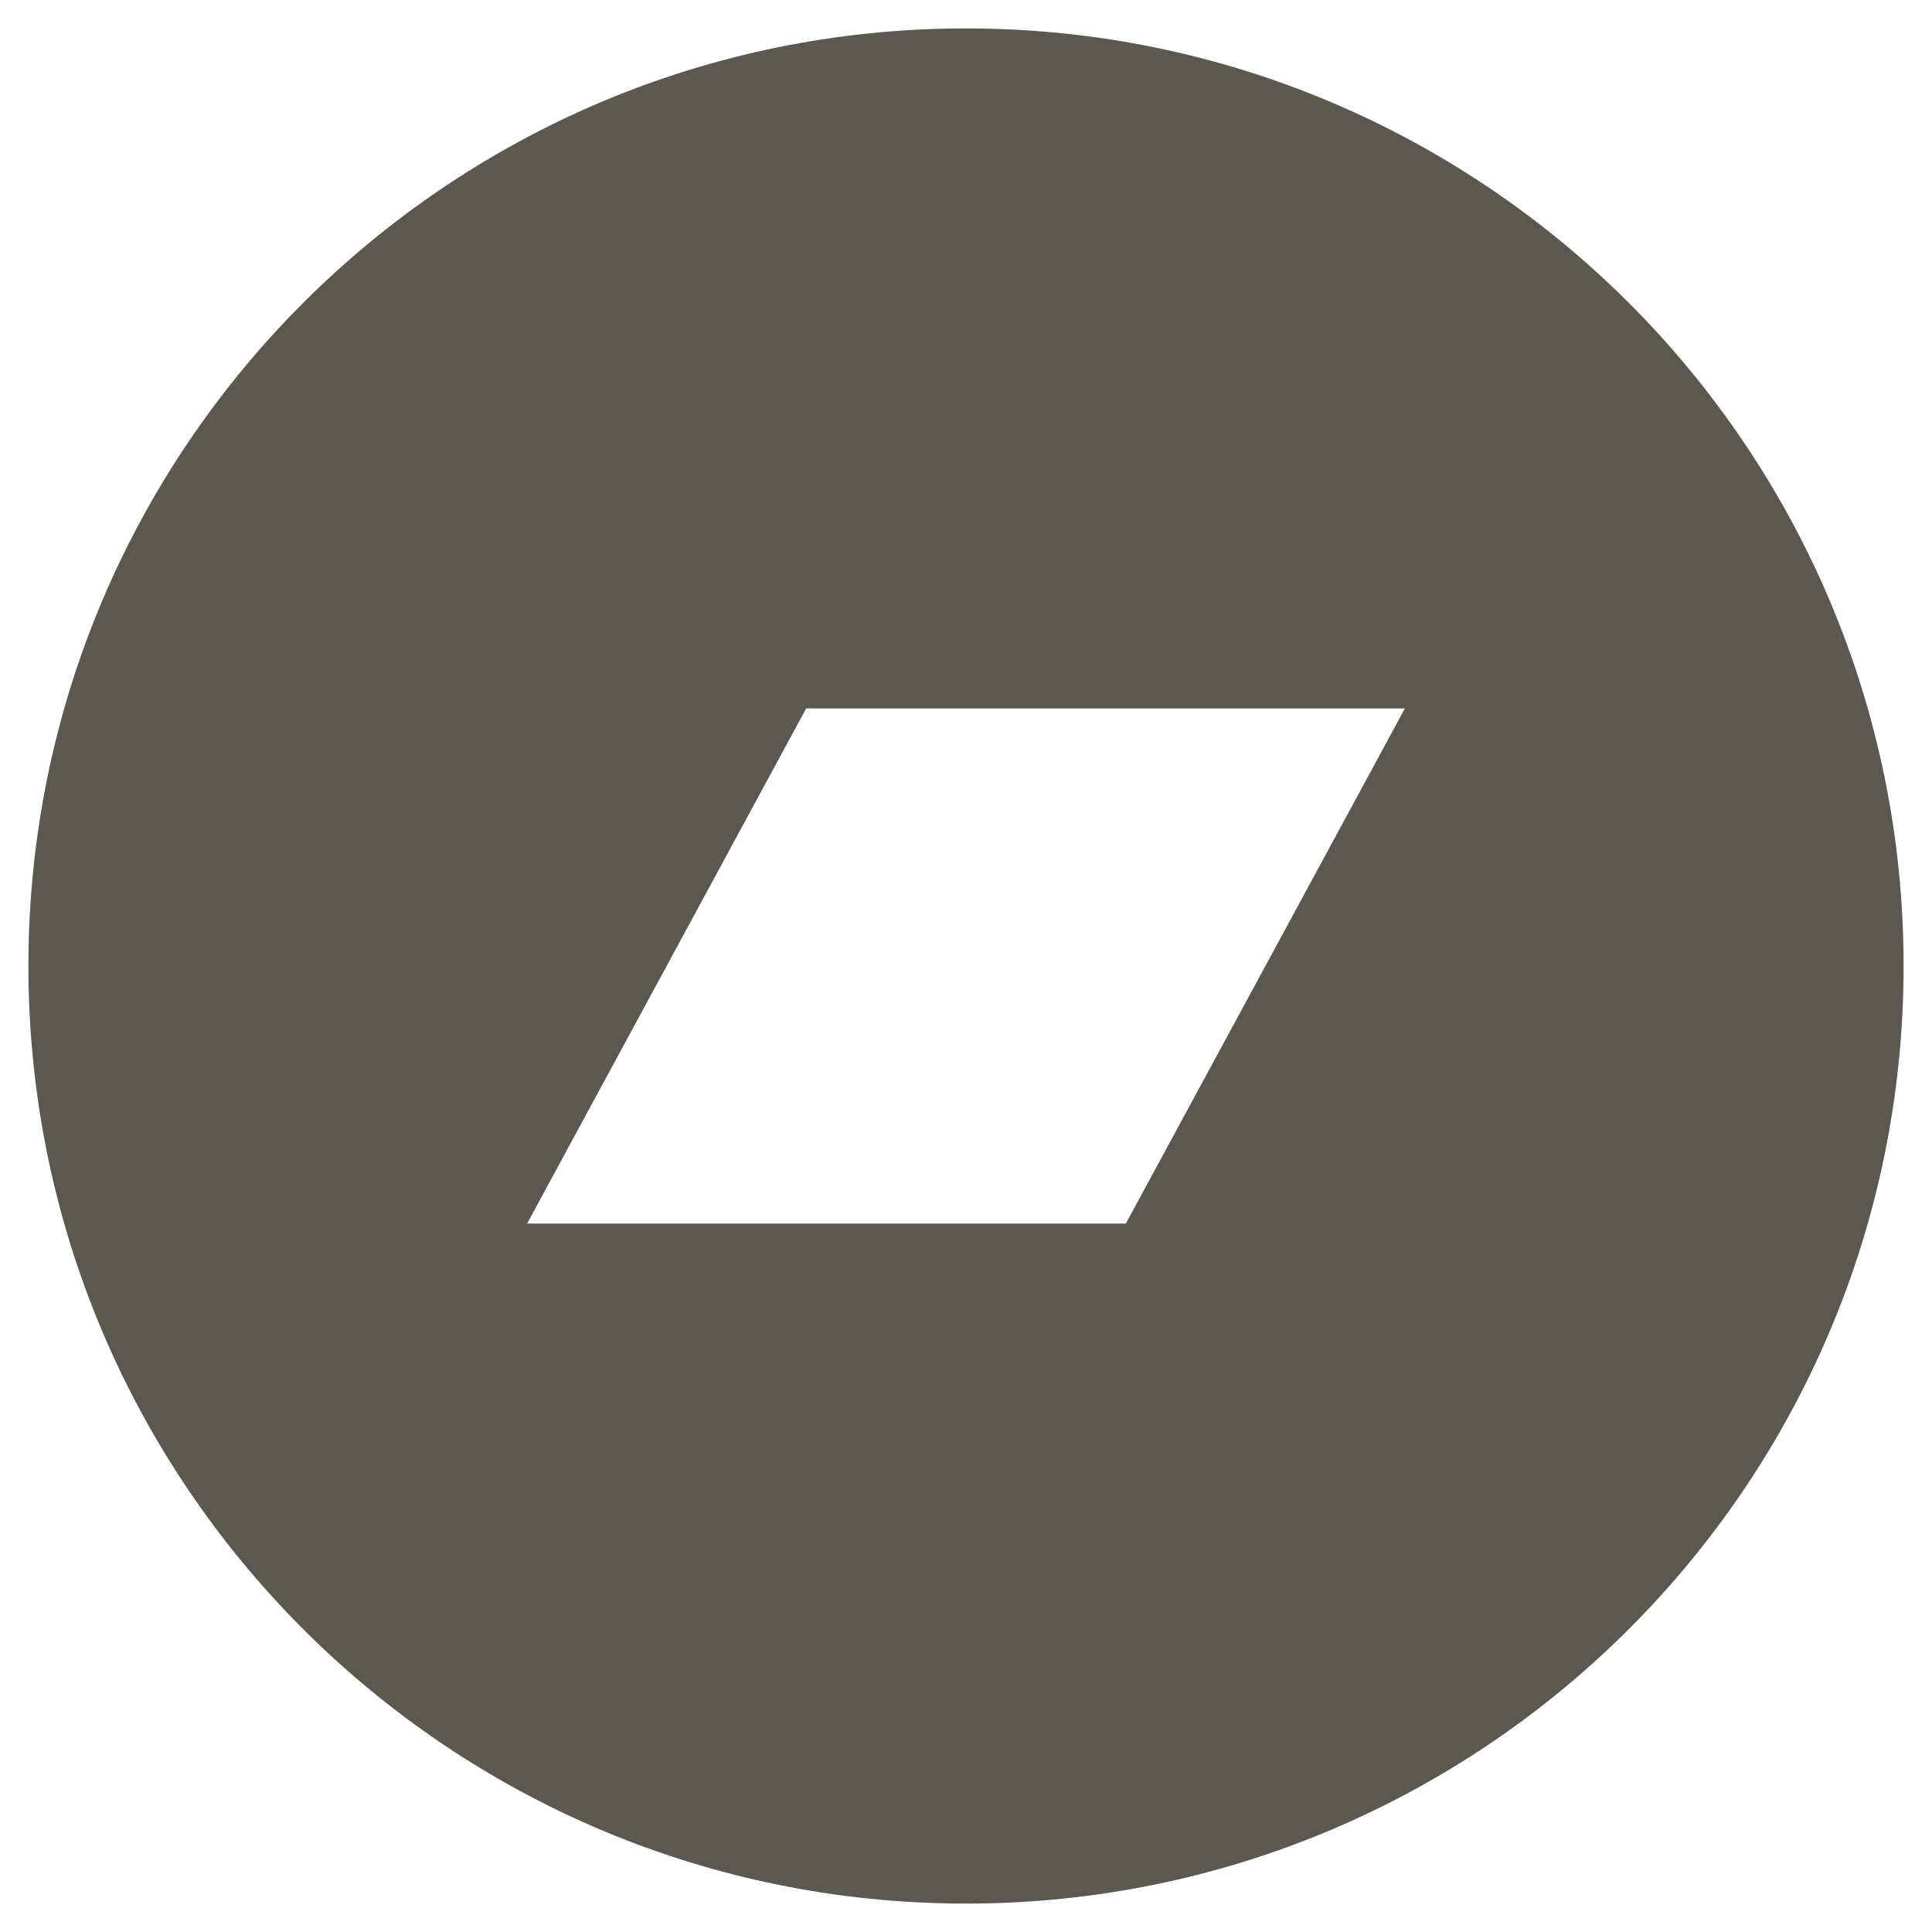 <?xml version="1.0" encoding="UTF-8" standalone="no"?>
<svg width="34px" height="34px" viewBox="0 0 34 34" version="1.1" xmlns="http://www.w3.org/2000/svg" xmlns:xlink="http://www.w3.org/1999/xlink">
    <!-- Generator: Sketch 39.1 (31720) - http://www.bohemiancoding.com/sketch -->
    <title>Combined Shape</title>
    <desc>Created with Sketch.</desc>
    <defs></defs>
    <g id="Page-1" stroke="none" stroke-width="1" fill="none" fill-rule="evenodd">
        <g id="bandcamp-button-circle-black" transform="translate(1, 0)" stroke="#5A584F" fill="#5A584F">
            <path d="M16,33 C24.837,33 32,25.837 32,17 C32,8.163 24.837,1 16,1 C7.163,1 0,8.163 0,17 C0,25.837 7.163,33 16,33 Z M19.111,22.032 L7.437,22.032 L12.889,11.968 L24.563,11.968 L19.111,22.032 Z" id="Combined-Shape"></path>
        </g>
    </g>
</svg>